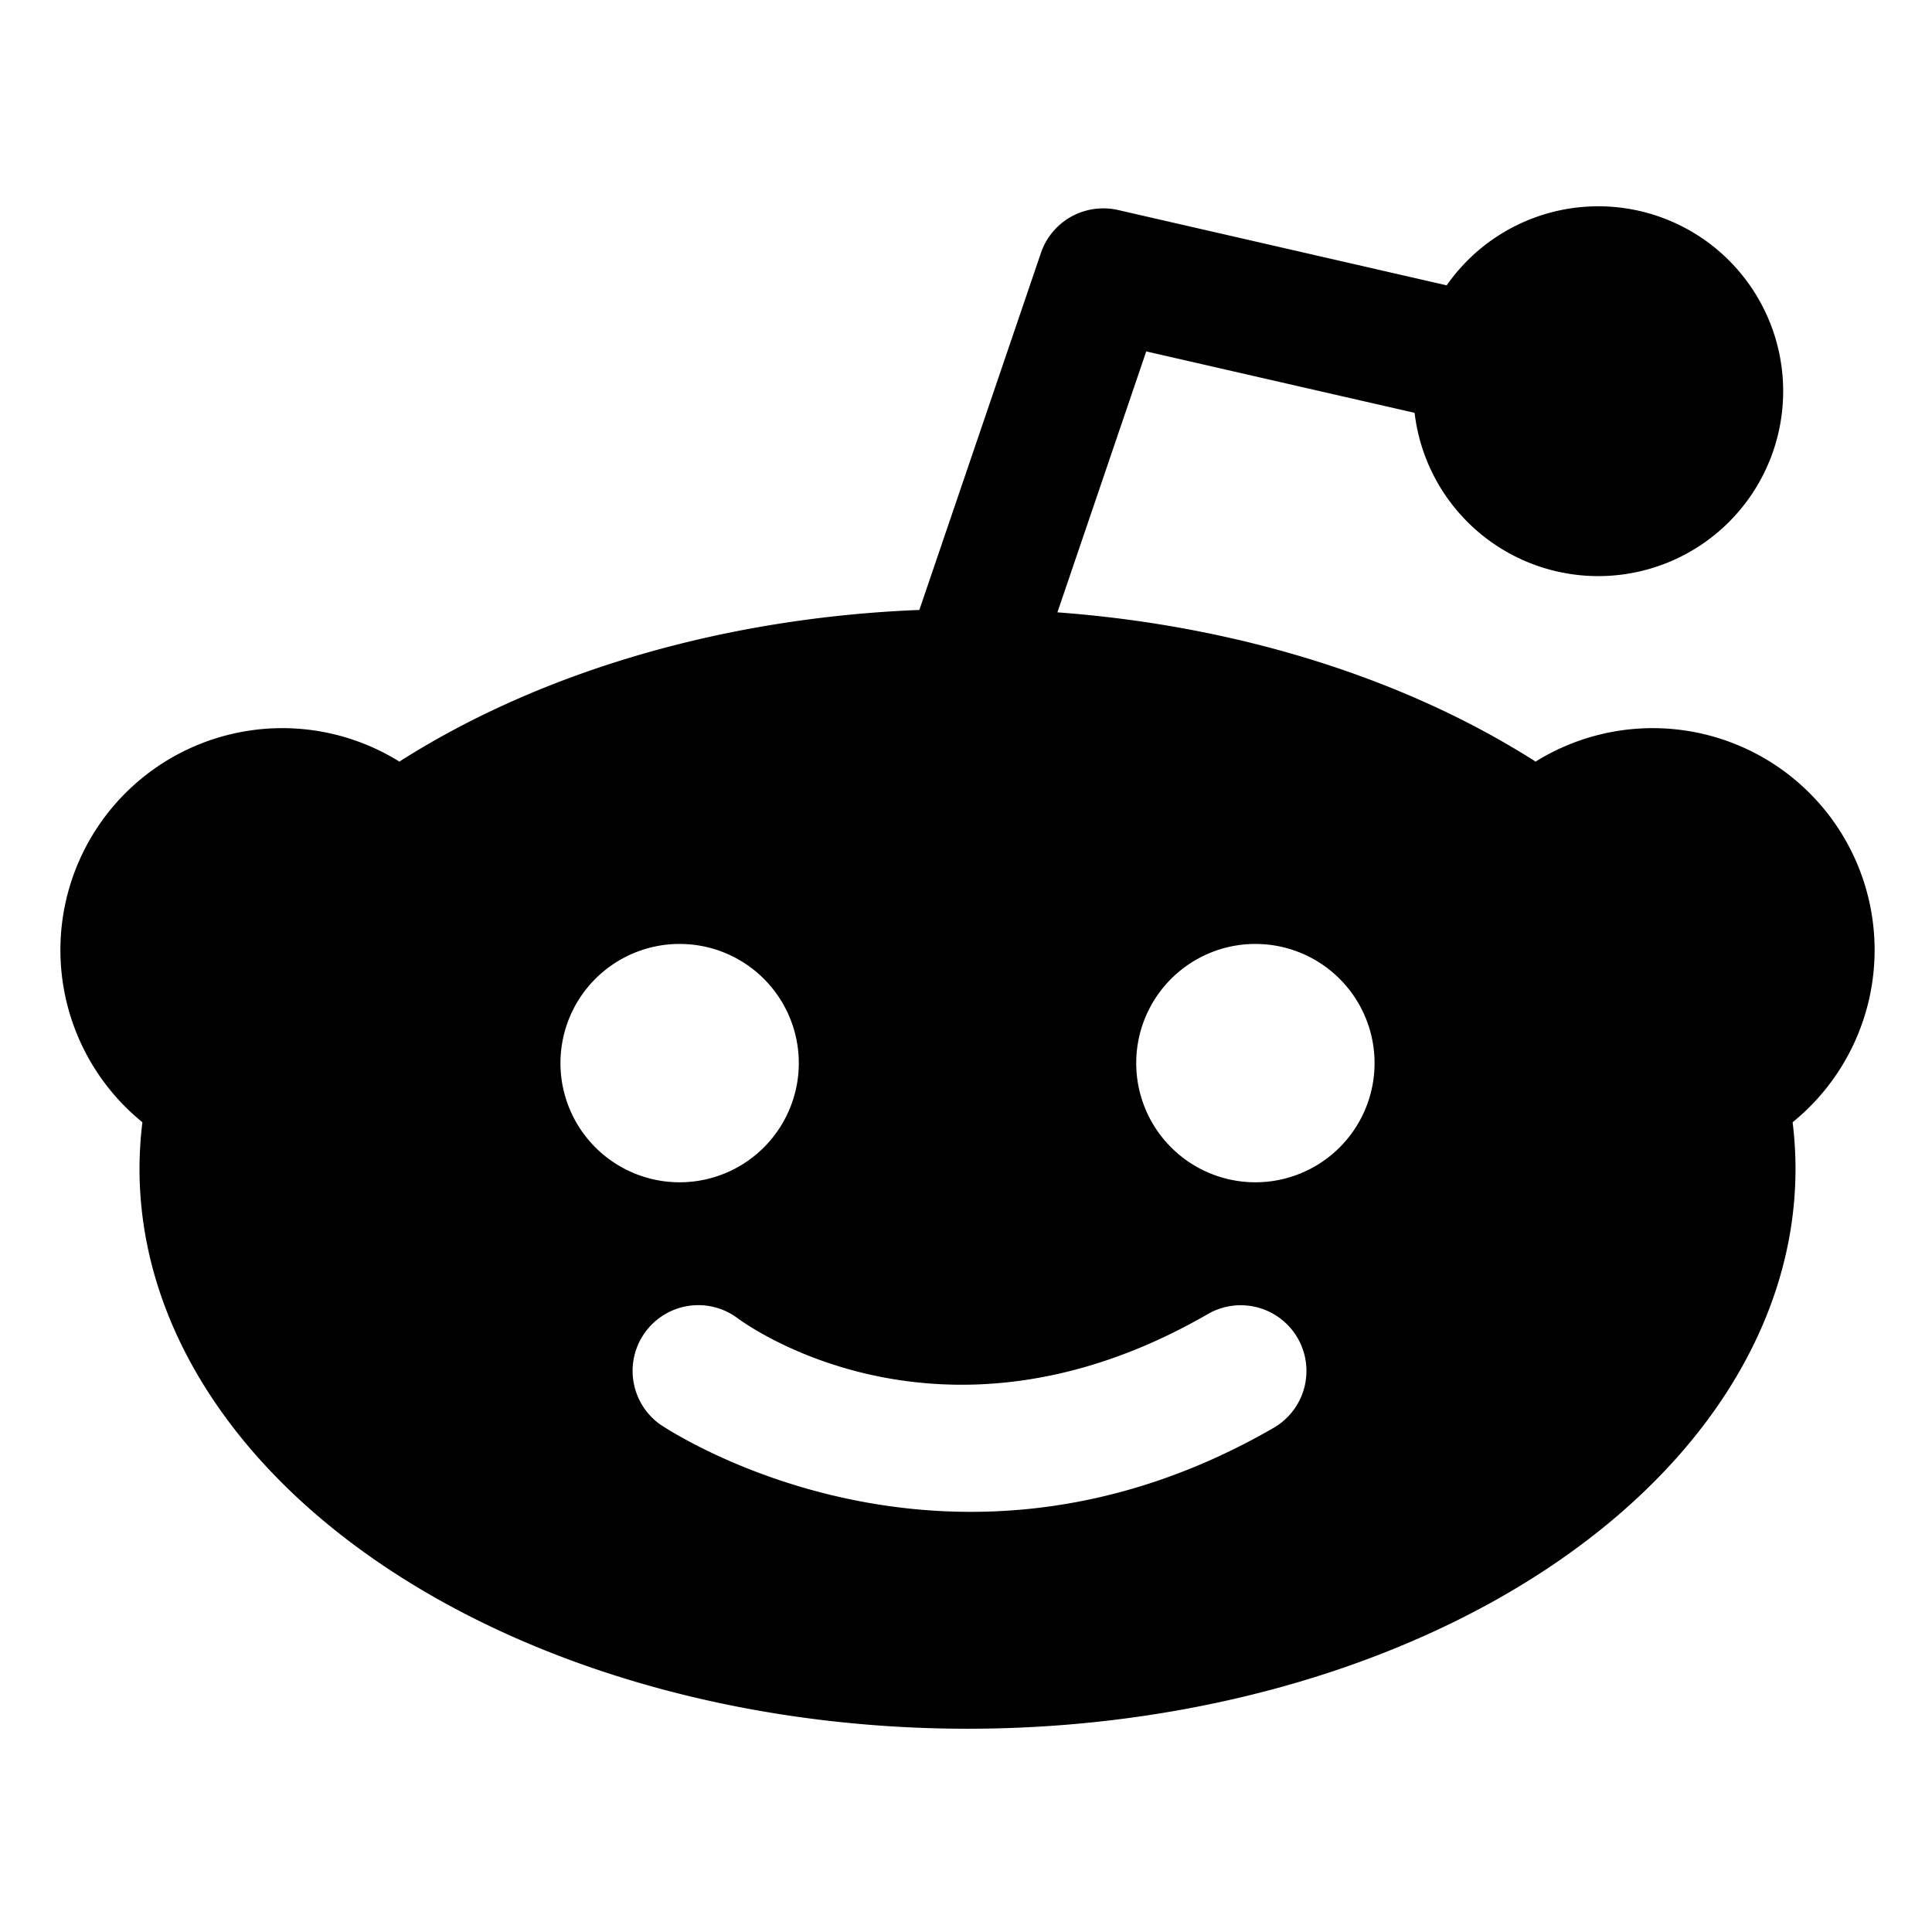 <svg xmlns="http://www.w3.org/2000/svg" width="128" height="128" viewBox="0 0 33.867 33.867"><defs><linearGradient id="a"><stop offset="0" stop-color="#f6f600"/><stop offset="1" stop-color="#f69134"/></linearGradient></defs><path d="M 105.723 13.646 A 12.232 12.232 0 0 0 95.697 18.875 L 73.945 13.889 A 4.349 4.349 0 0 0 72.885 13.785 A 4.349 4.349 0 0 0 68.857 16.73 L 60.814 40.348 A 54.771 37.035 0 0 0 26.42 50.379 A 14.678 14.678 0 0 0 18.676 48.166 A 14.678 14.678 0 0 0 3.996 62.846 A 14.678 14.678 0 0 0 9.42 74.236 A 54.771 37.035 0 0 0 9.229 77.318 A 54.771 37.035 0 0 0 64 114.354 A 54.771 37.035 0 0 0 118.771 77.318 A 54.771 37.035 0 0 0 118.58 74.236 A 14.678 14.678 0 0 0 124.004 62.846 A 14.678 14.678 0 0 0 109.324 48.166 A 14.678 14.678 0 0 0 101.578 50.379 A 54.771 37.035 0 0 0 69.947 40.506 L 75.822 23.246 L 93.574 27.309 A 12.232 12.232 0 0 0 105.723 38.109 A 12.232 12.232 0 0 0 117.955 25.879 A 12.232 12.232 0 0 0 105.723 13.646 z M 44.852 62.441 A 7.883 7.883 0 0 1 44.957 62.441 A 7.883 7.883 0 0 1 52.84 70.324 A 7.883 7.883 0 0 1 44.957 78.207 A 7.883 7.883 0 0 1 37.074 70.324 A 7.883 7.883 0 0 1 44.852 62.441 z M 82.938 62.441 A 7.883 7.883 0 0 1 83.043 62.441 A 7.883 7.883 0 0 1 90.926 70.324 A 7.883 7.883 0 0 1 83.043 78.207 A 7.883 7.883 0 0 1 75.16 70.324 A 7.883 7.883 0 0 1 82.938 62.441 z M 46.246 86.334 A 4.35 4.35 0 0 1 48.742 87.162 C 48.742 87.162 61.919 97.304 79.9 86.922 A 4.35 4.35 0 0 1 85.838 88.512 A 4.35 4.35 0 0 1 84.25 94.451 C 62.355 107.093 43.646 94.209 43.646 94.209 A 4.35 4.35 0 0 1 42.666 88.143 A 4.35 4.35 0 0 1 46.07 86.336 A 4.35 4.35 0 0 1 46.246 86.334 z " paint-order="fill markers stroke" transform="scale(.265)"/></svg>